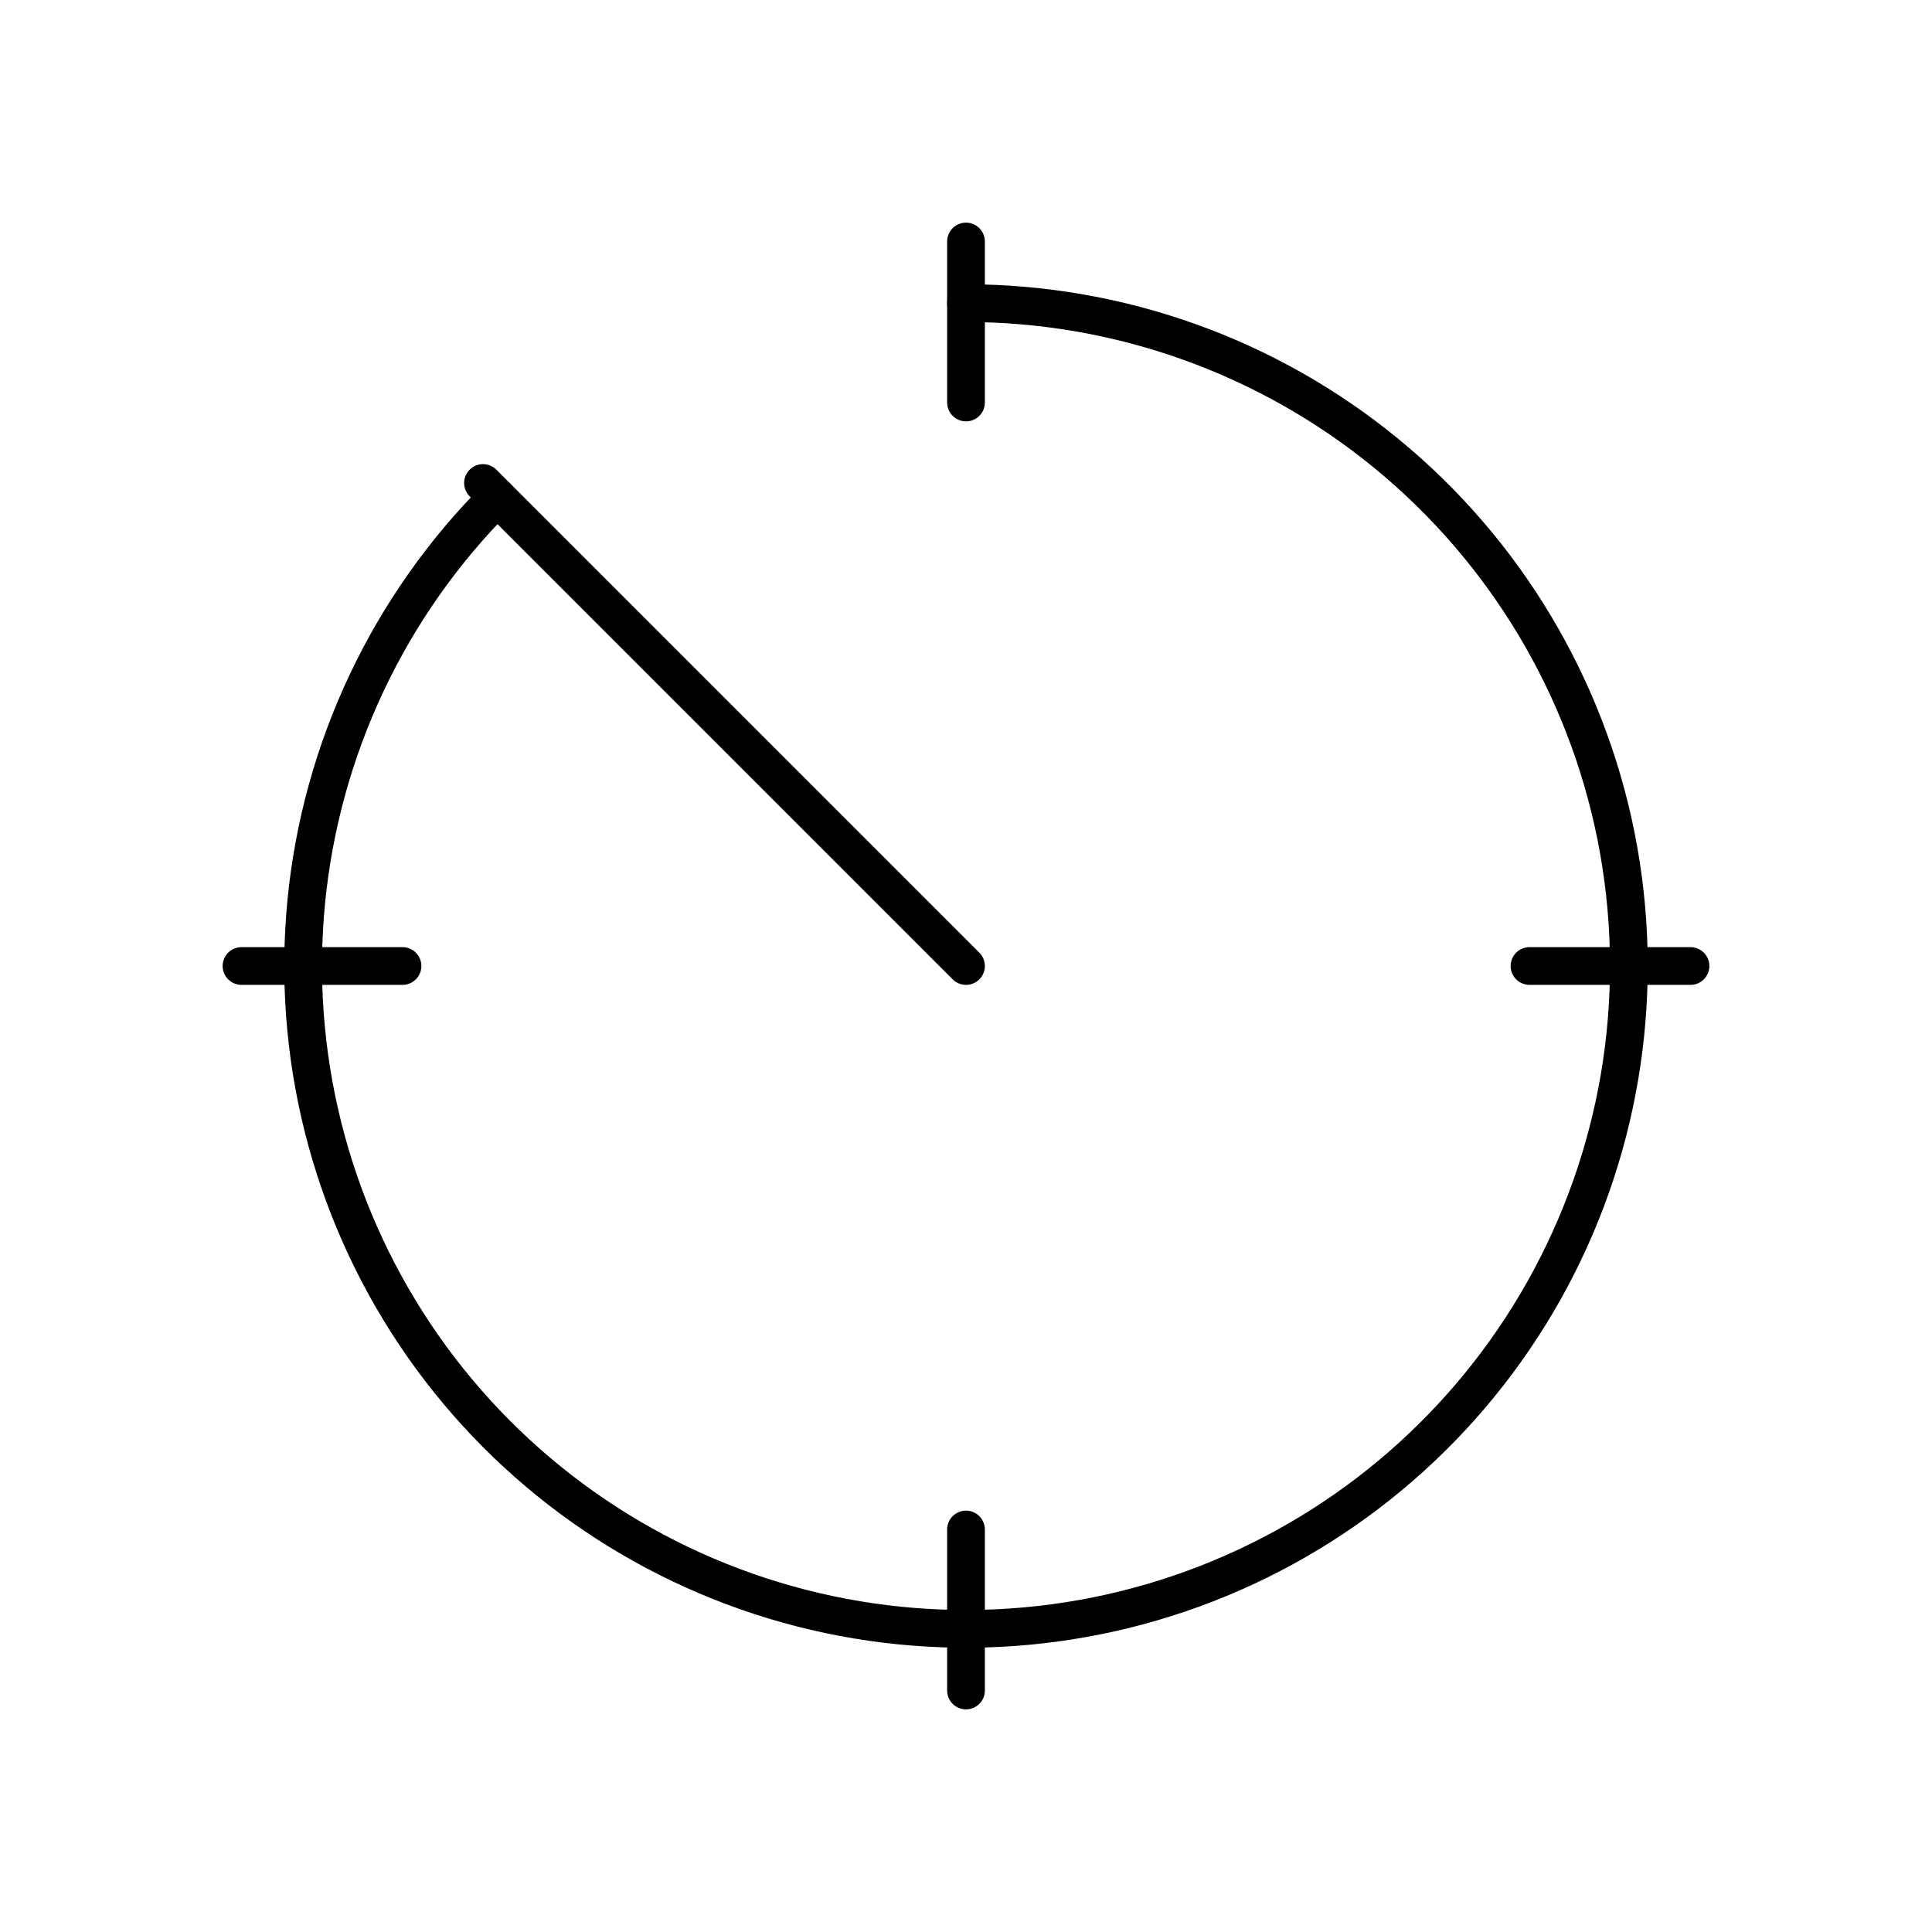 <svg width="1024" height="1024" viewBox="0 0 1024 1024" fill="none" xmlns="http://www.w3.org/2000/svg">
    <path d="M263.57 263.57C206.094 321.045 170.326 396.672 162.358 477.563C154.391 558.455 174.719 639.606 219.877 707.19C265.035 774.775 332.23 824.61 410.013 848.205C487.796 871.8 571.354 867.695 646.449 836.59C721.545 805.484 783.532 749.303 821.848 677.617C860.165 605.932 872.44 523.179 856.582 443.458C840.725 363.737 797.716 291.981 734.883 240.416C672.051 188.85 593.283 160.667 512 160.667" stroke="black" stroke-width="20" stroke-linecap="round"/>
    <path d="M512 512L256 256" stroke="black" stroke-width="20" stroke-linecap="round"/>
    <path d="M512 128V213.333" stroke="black" stroke-width="20" stroke-linecap="round"/>
    <path d="M896 512L810.667 512" stroke="black" stroke-width="20" stroke-linecap="round"/>
    <path d="M512 810.667V896" stroke="black" stroke-width="20" stroke-linecap="round"/>
    <path d="M213.333 512L128 512" stroke="black" stroke-width="20" stroke-linecap="round"/>
</svg>
